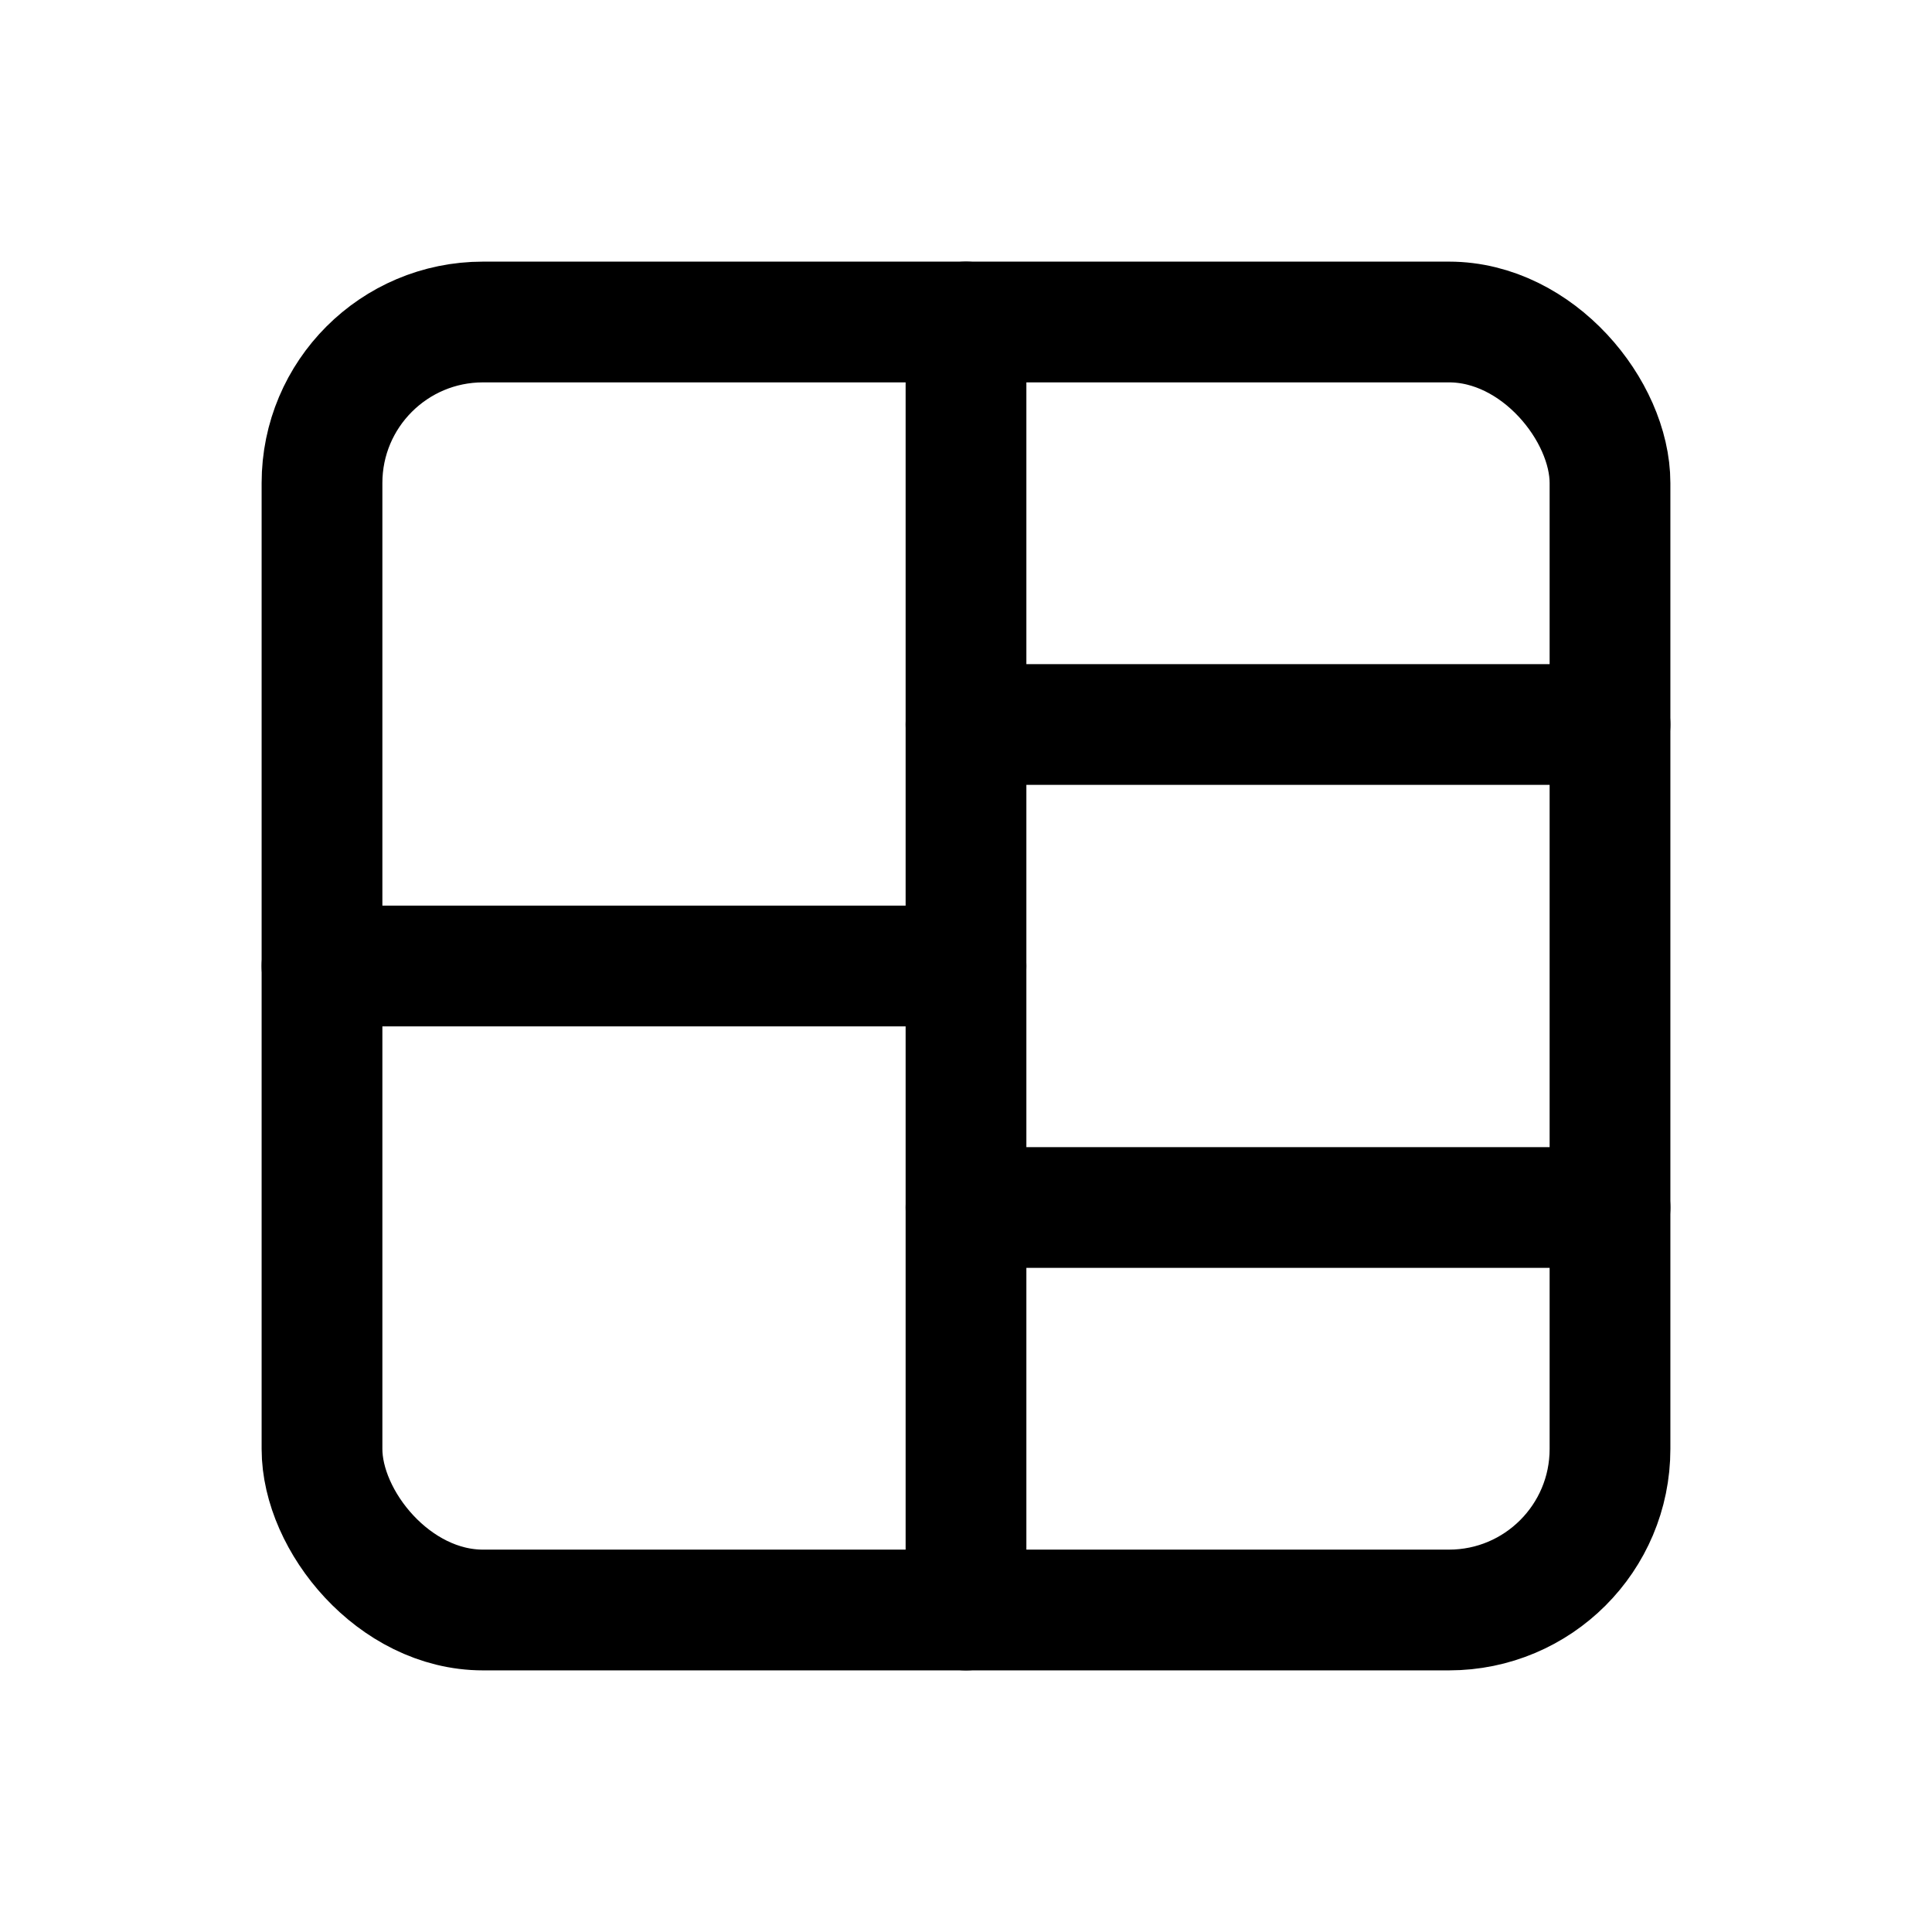 <svg xmlns="http://www.w3.org/2000/svg" class="icon icon-tabler icon-tabler-layout-board-split" width="44" height="44" viewBox="0 0 24 24" stroke-width="1.5" stroke="currentColor" fill="none" stroke-linecap="round" stroke-linejoin="round">
  <path stroke="none" d="M0 0h24v24H0z" fill="none"></path>
  <rect x="4" y="4" width="16" height="16" rx="2"></rect>
  <path d="M4 12h8"></path>
  <path d="M12 15h8"></path>
  <path d="M12 9h8"></path>
  <path d="M12 4v16"></path>
</svg>